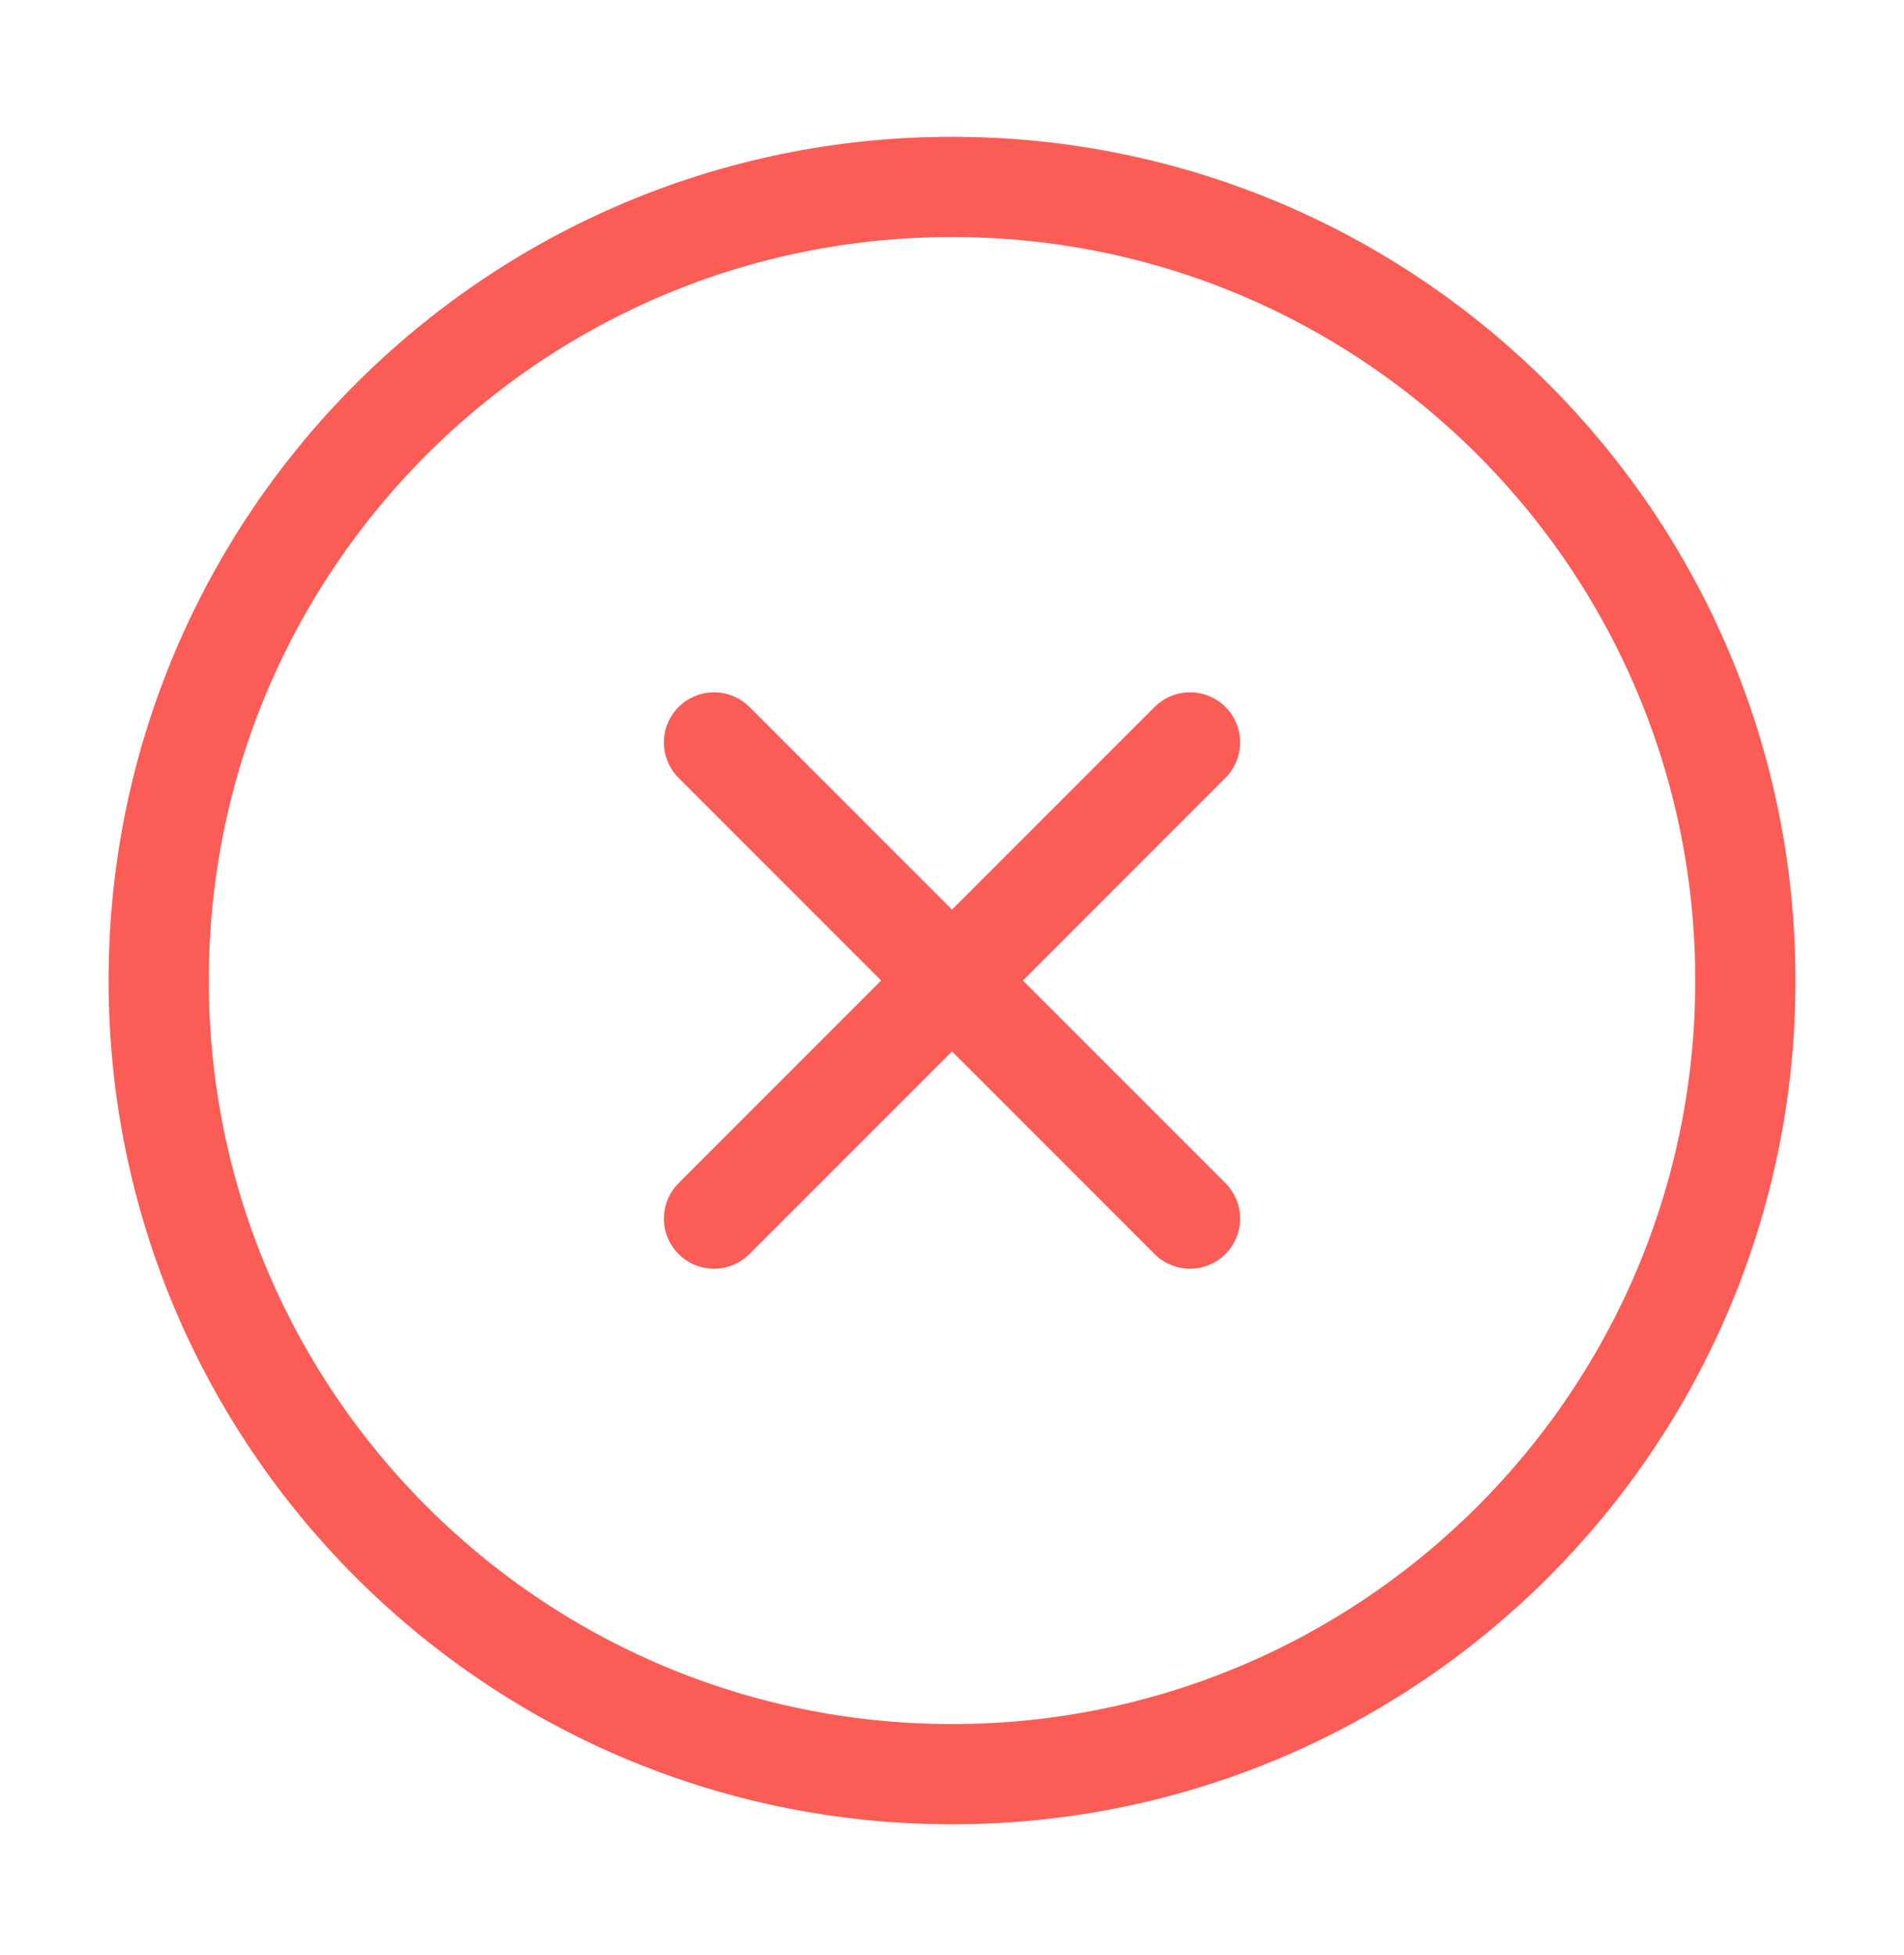 <svg width="38" height="39" viewBox="0 0 38 39" fill="none" xmlns="http://www.w3.org/2000/svg">
<path d="M19 35.396C27.745 35.396 34.834 28.307 34.834 19.562C34.834 10.818 27.745 3.729 19 3.729C10.256 3.729 3.167 10.818 3.167 19.562C3.167 28.307 10.256 35.396 19 35.396Z" stroke="#FB5C56" stroke-width="2" stroke-linecap="round" stroke-linejoin="round"/>
<path d="M23.75 14.812L14.25 24.312" stroke="#FB5C56" stroke-width="2" stroke-linecap="round" stroke-linejoin="round"/>
<path d="M14.25 14.812L23.75 24.312" stroke="#FB5C56" stroke-width="2" stroke-linecap="round" stroke-linejoin="round"/>
</svg>
